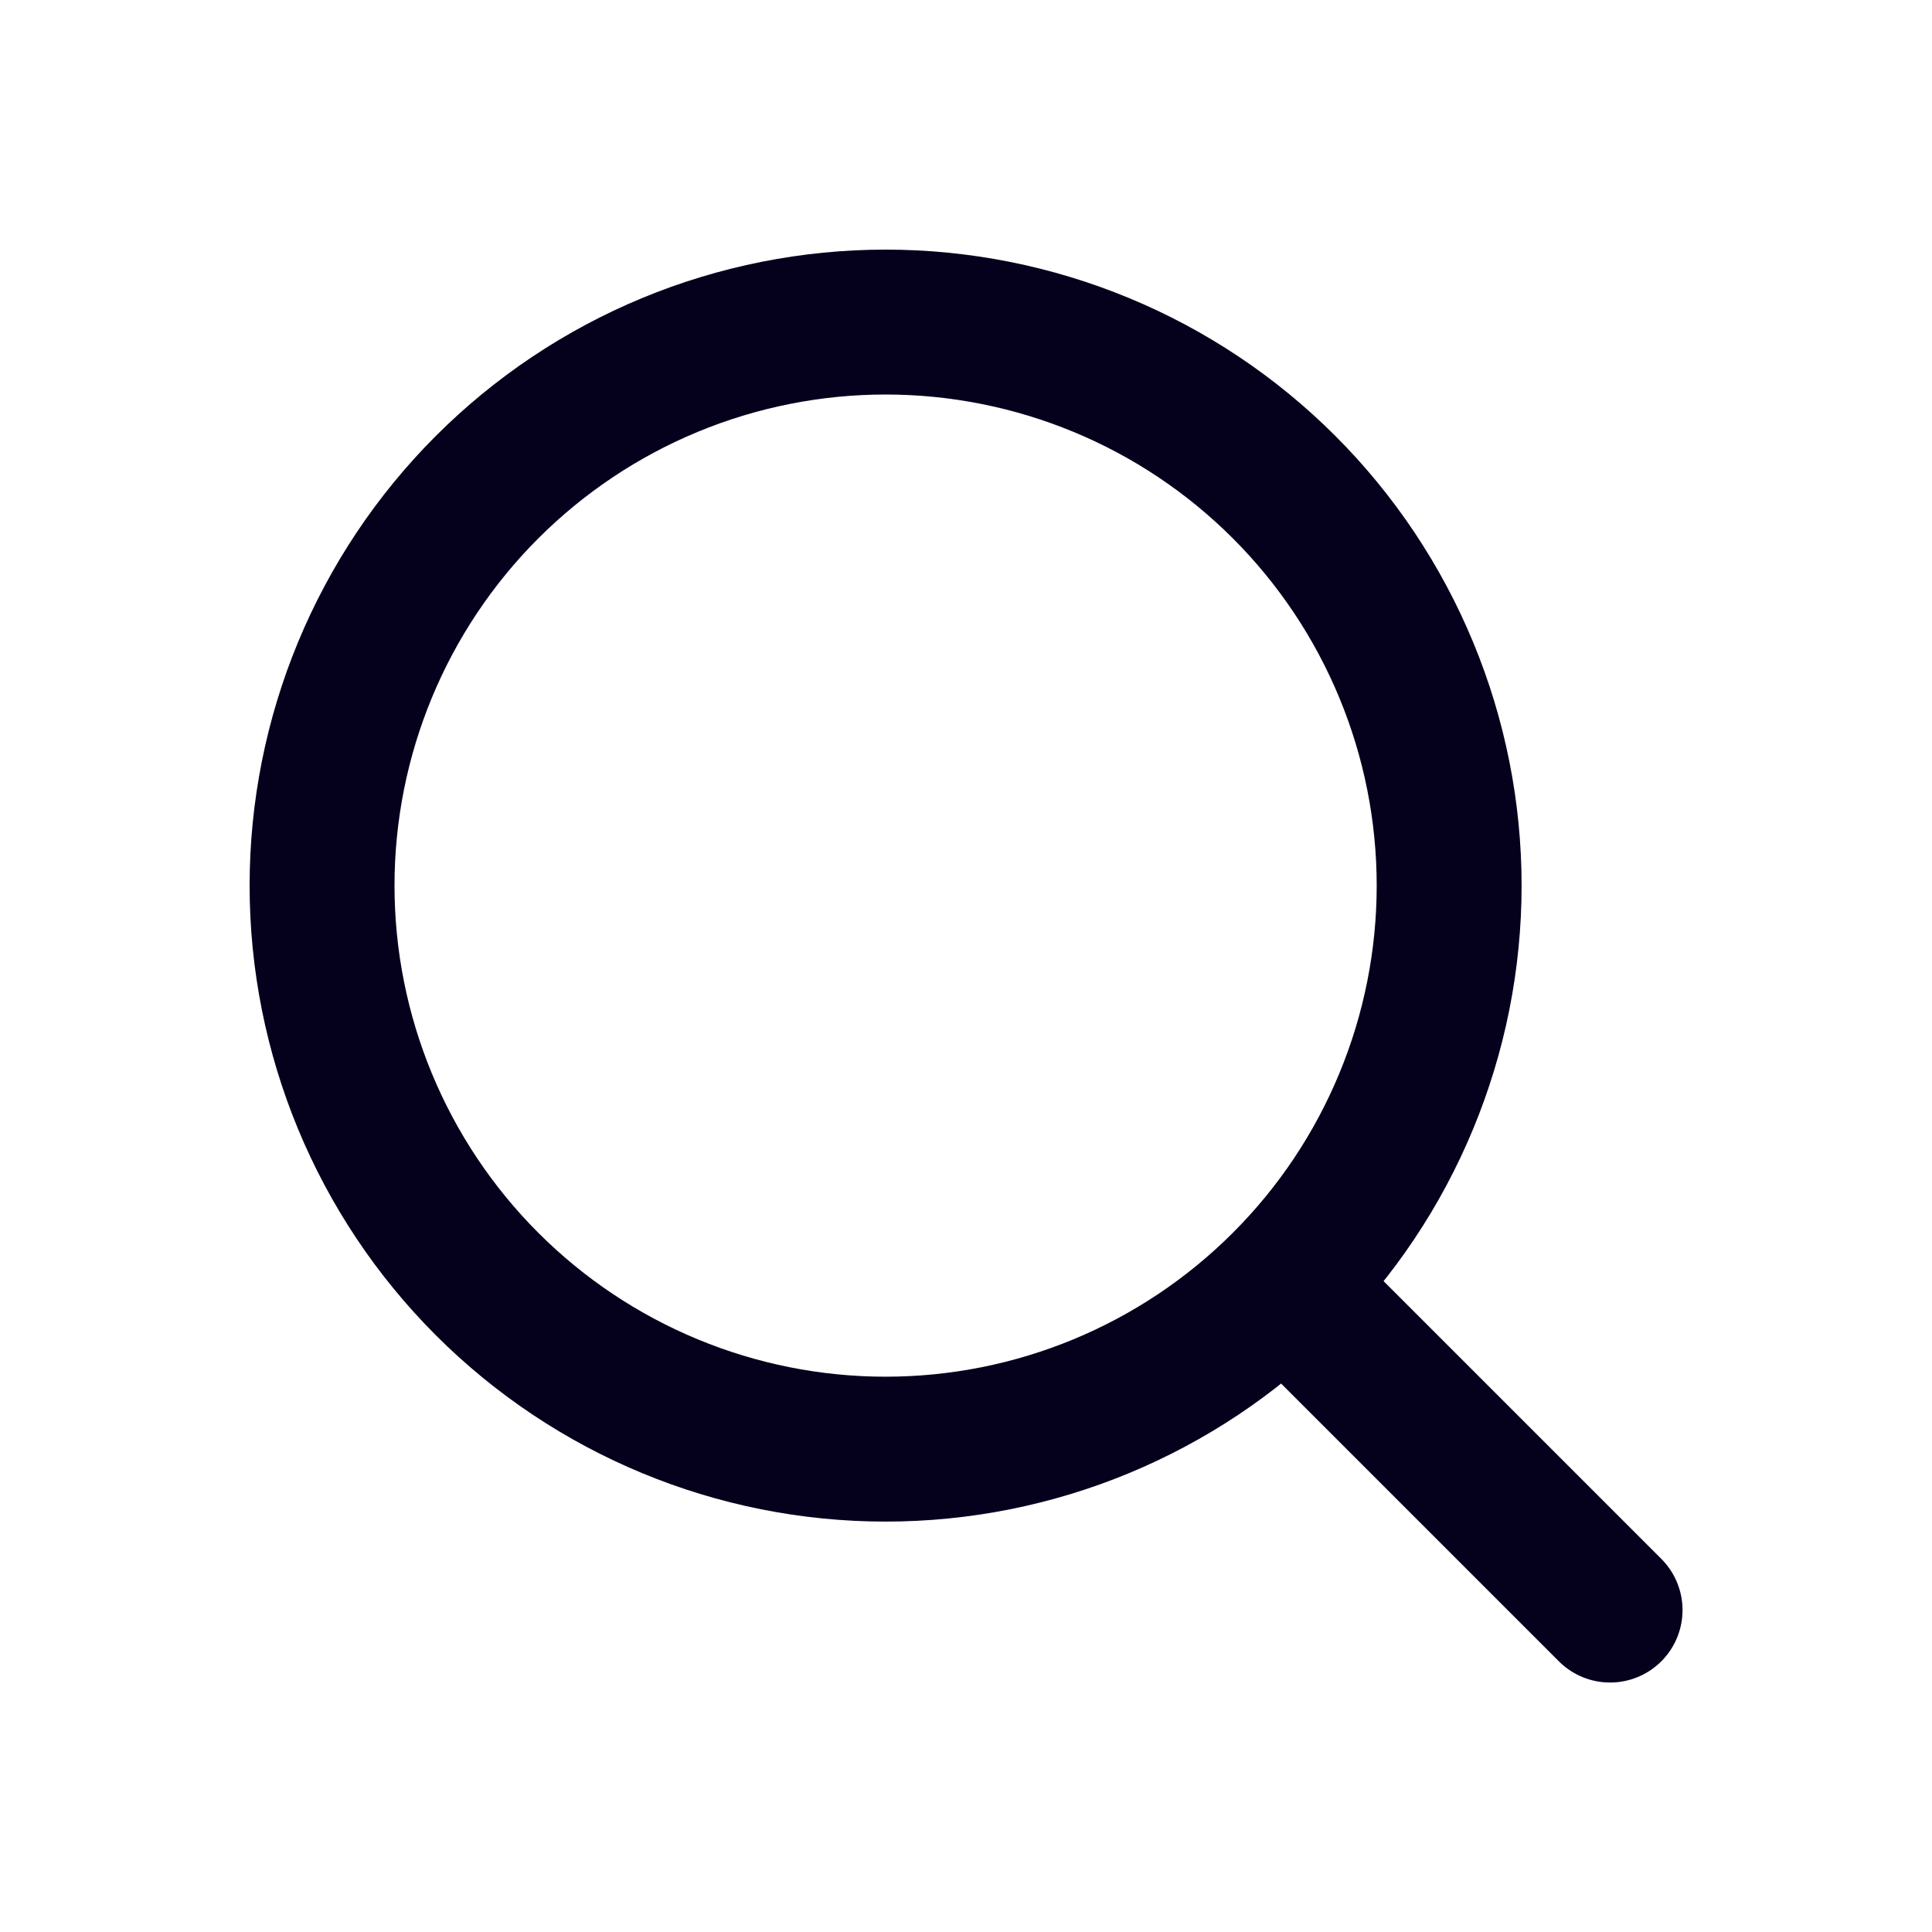 <svg width="40" height="40" viewBox="0 0 40 40" fill="none" xmlns="http://www.w3.org/2000/svg">
<path d="M33.335 33.335L26.585 26.585M26.585 26.585C27.669 25.502 28.528 24.216 29.114 22.8C29.701 21.385 30.003 19.867 30.003 18.335C30.003 16.803 29.701 15.286 29.114 13.87C28.528 12.455 27.669 11.169 26.585 10.085C25.502 9.002 24.216 8.142 22.8 7.556C21.385 6.97 19.867 6.668 18.335 6.668C16.803 6.668 15.286 6.97 13.87 7.556C12.455 8.142 11.169 9.002 10.085 10.085C7.897 12.273 6.668 15.241 6.668 18.335C6.668 21.43 7.897 24.397 10.085 26.585C12.273 28.773 15.241 30.003 18.335 30.003C21.43 30.003 24.397 28.773 26.585 26.585Z" stroke="#05011D" stroke-width="3" stroke-linecap="round" stroke-linejoin="round"/>
</svg>
